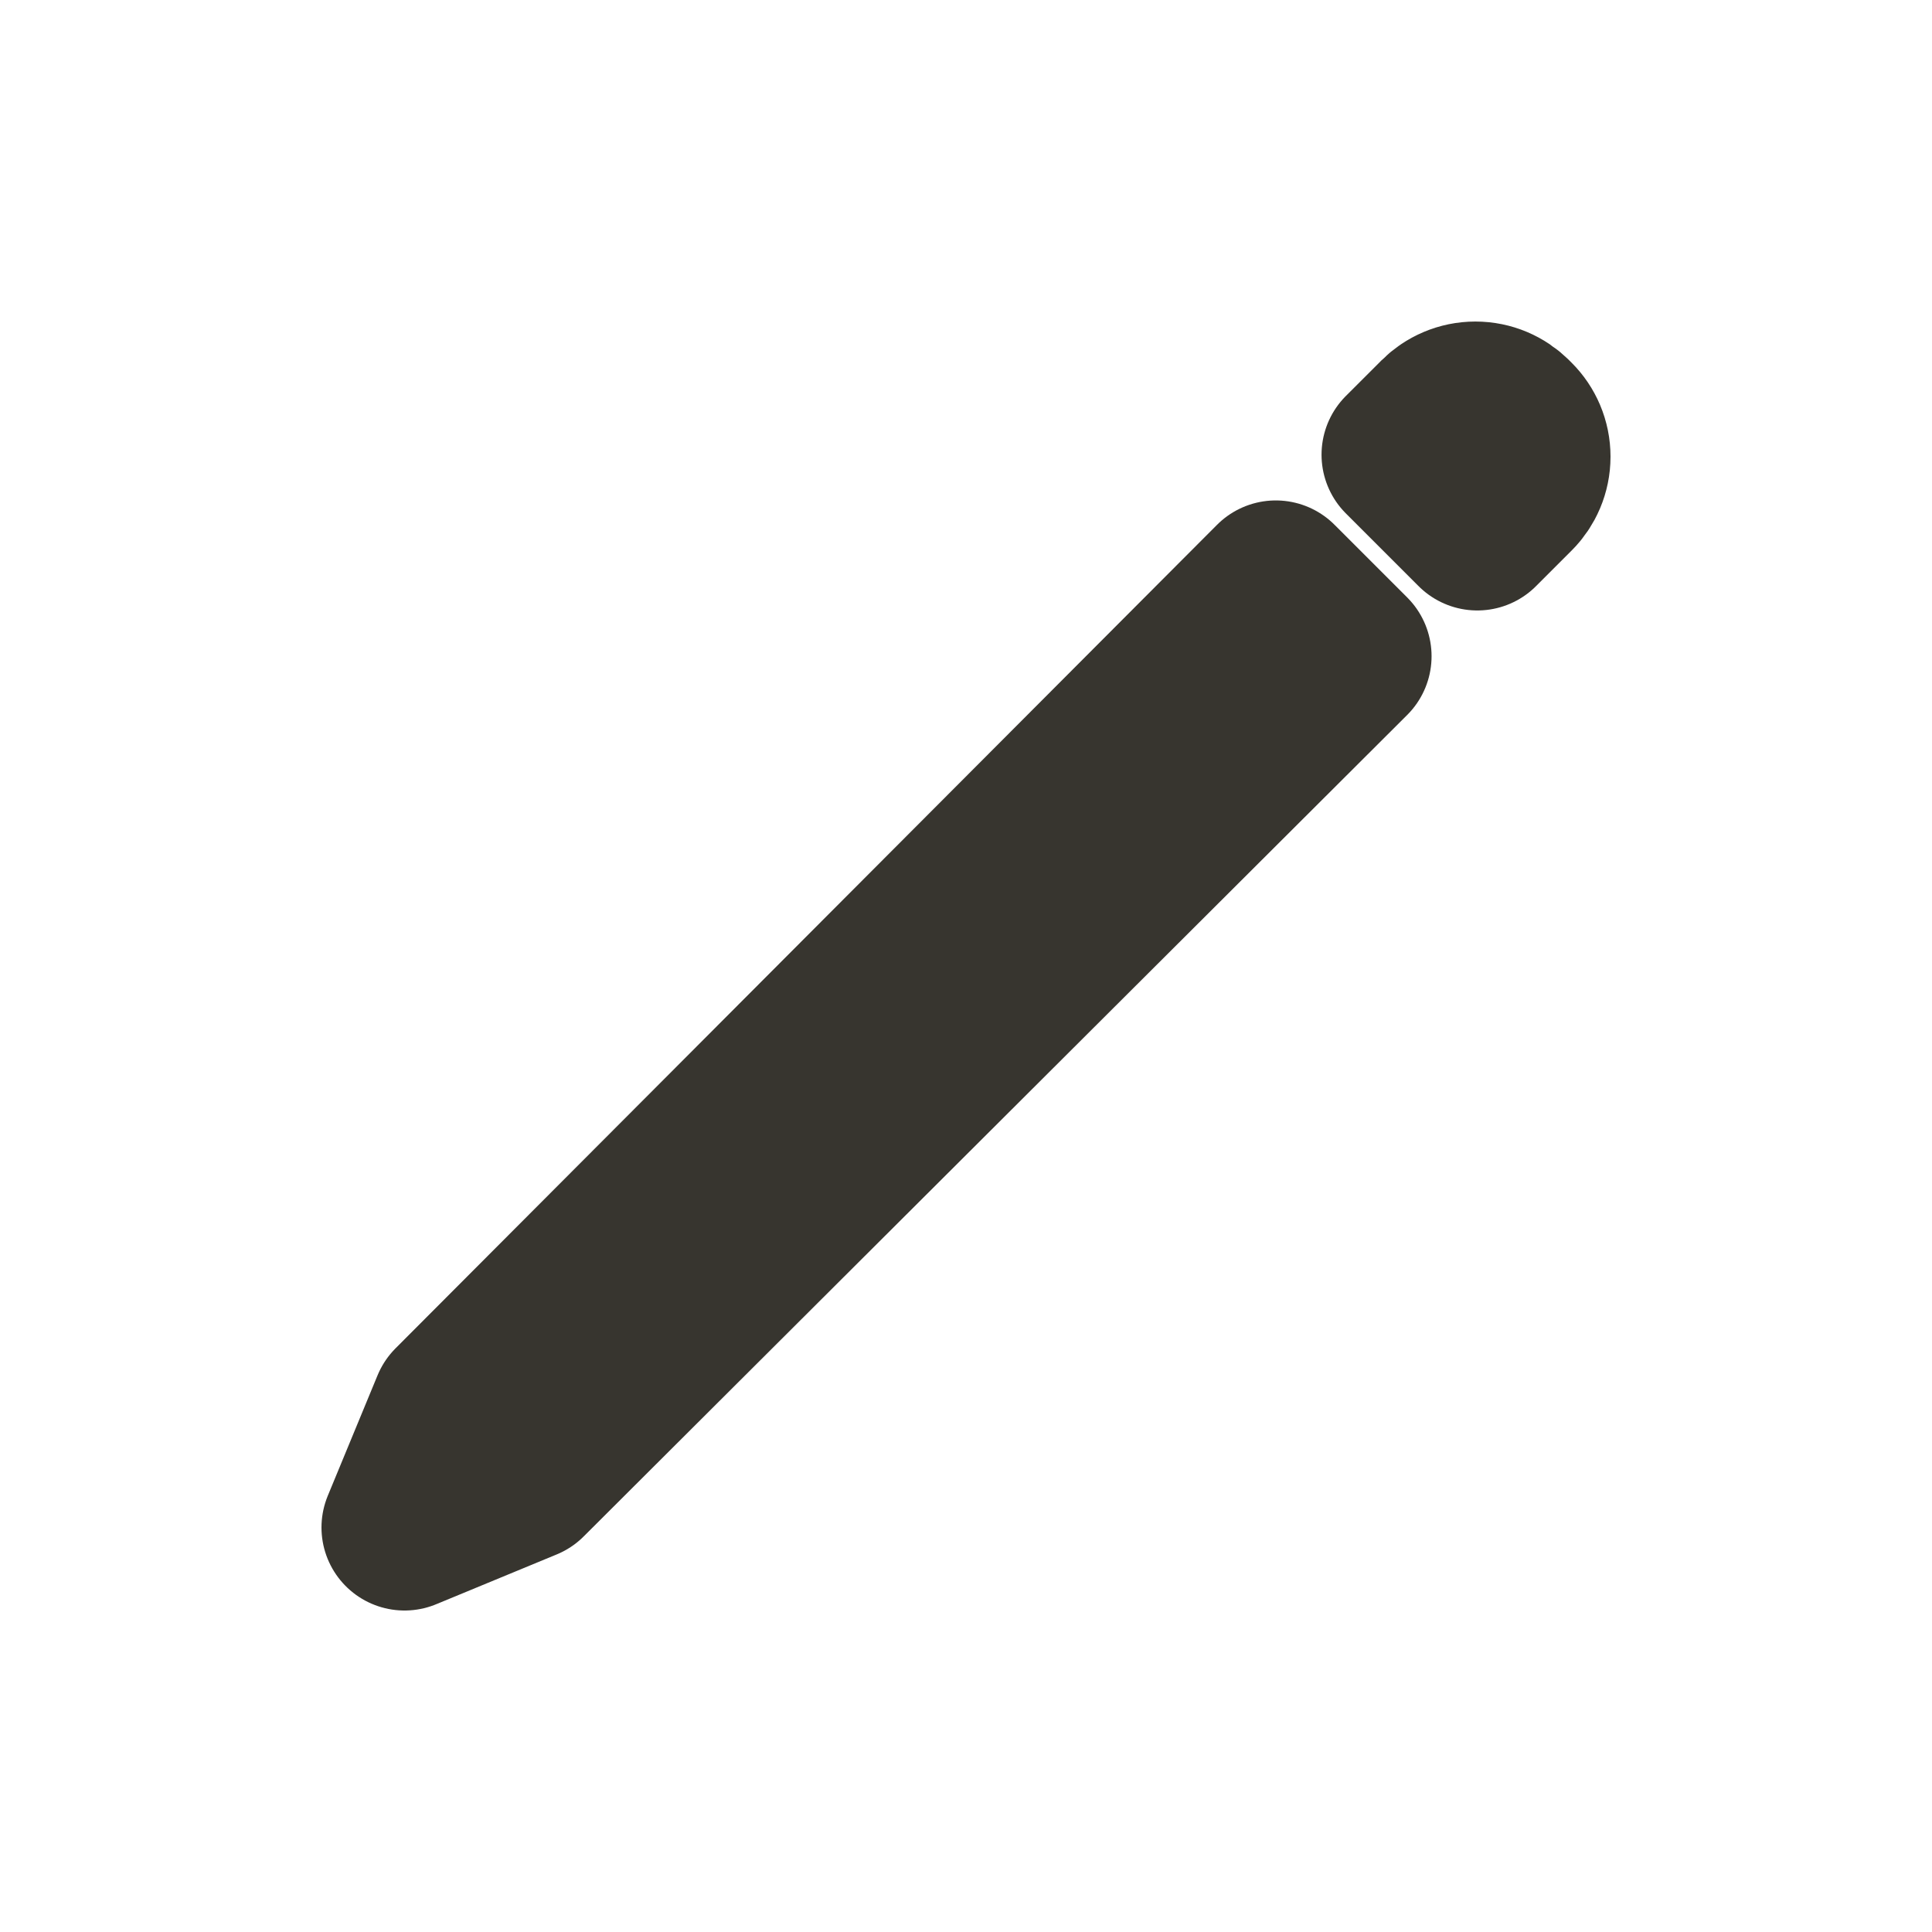 <!-- Generated by IcoMoon.io -->
<svg version="1.1" xmlns="http://www.w3.org/2000/svg" width="40" height="40" viewBox="0 0 40 40">
<title>io-pencil</title>
<path fill="none" stroke-linejoin="round" stroke-linecap="round" stroke-miterlimit="4" stroke-width="3.438" stroke="#37352f" d="M26.414 12.080l-17.008 17.050-1.031 2.495 2.495-1.031 17.050-17.008-1.506-1.506z"></path>
<path fill="none" stroke-linejoin="round" stroke-linecap="round" stroke-miterlimit="4" stroke-width="3.438" stroke="#37352f" d="M29.817 8.678l-0.737 0.736 1.506 1.506 0.737-0.737c0.187-0.187 0.302-0.445 0.302-0.729s-0.115-0.543-0.302-0.729l-0.047-0.047c-0.187-0.187-0.445-0.302-0.73-0.302s-0.543 0.116-0.73 0.302v0z"></path>
</svg>
